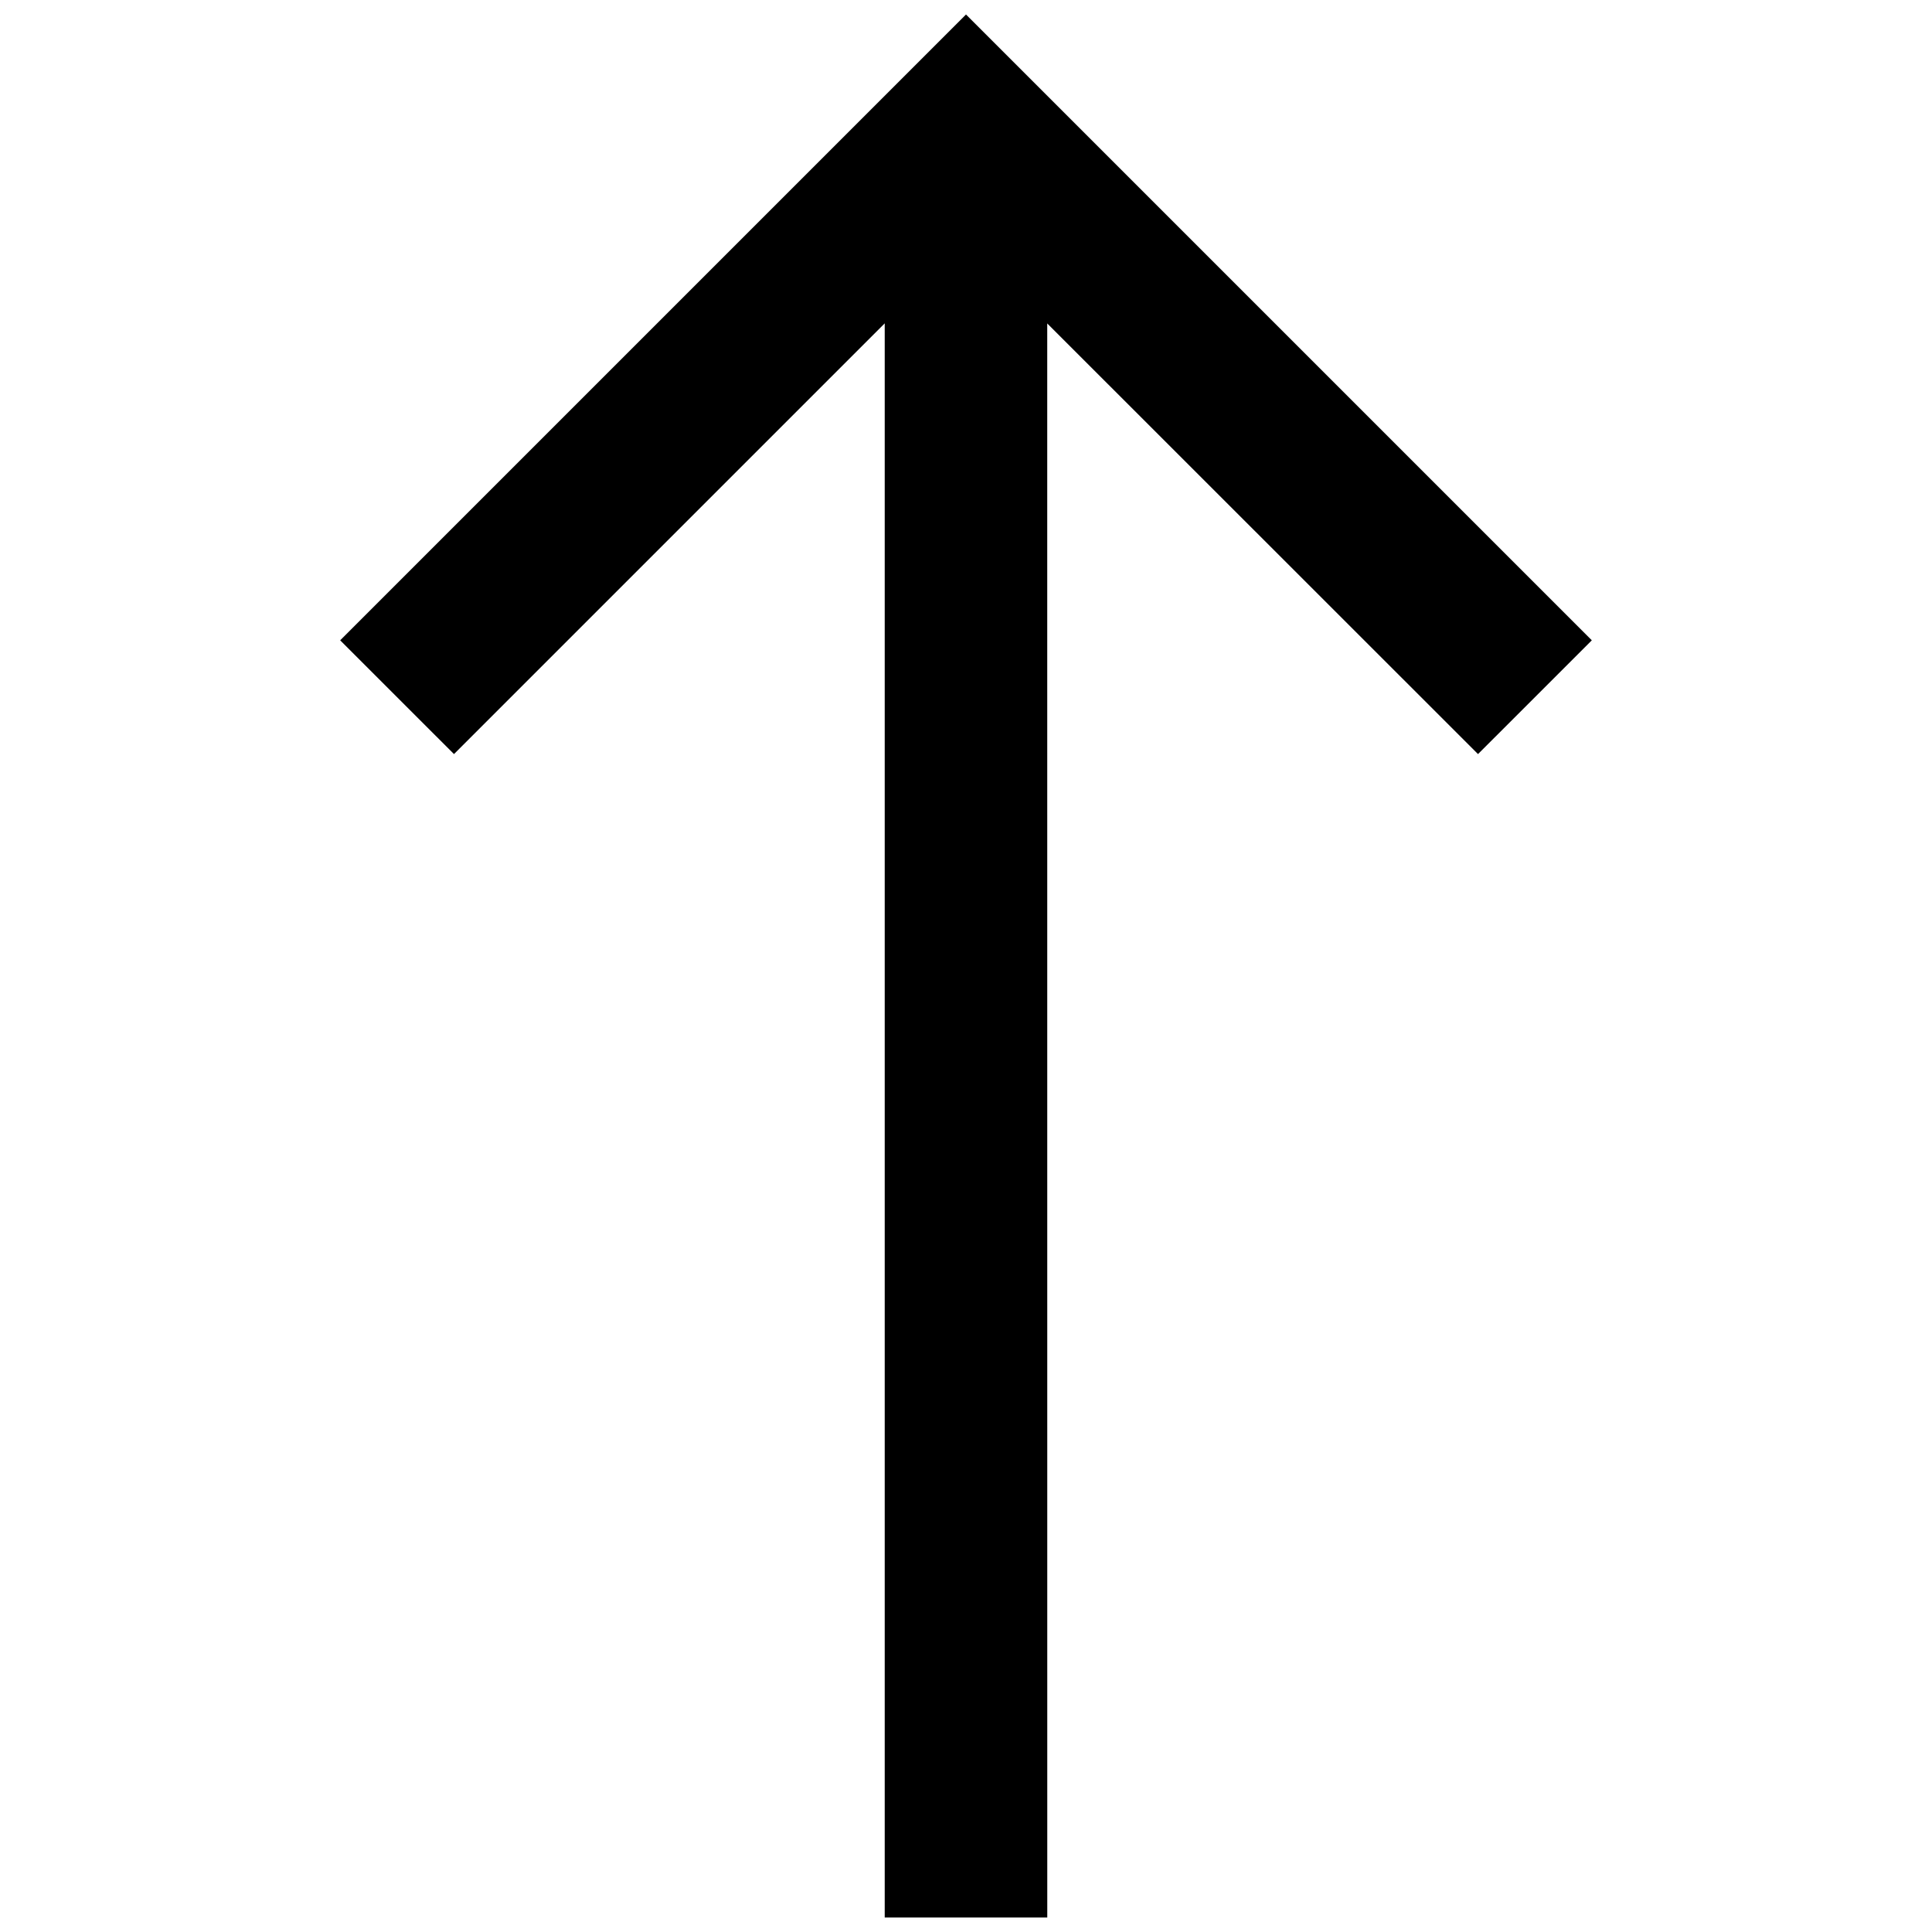 <svg xmlns="http://www.w3.org/2000/svg" viewBox="0 0 512 512"><g id="Livello_7" data-name="Livello 7"><polygon points="90.15 169.69 256 3.84 421.85 169.69 391.69 199.84 277.53 85.72 277.54 508.16 234.46 508.16 234.46 85.69 120.31 199.84 90.15 169.69"/></g></svg>